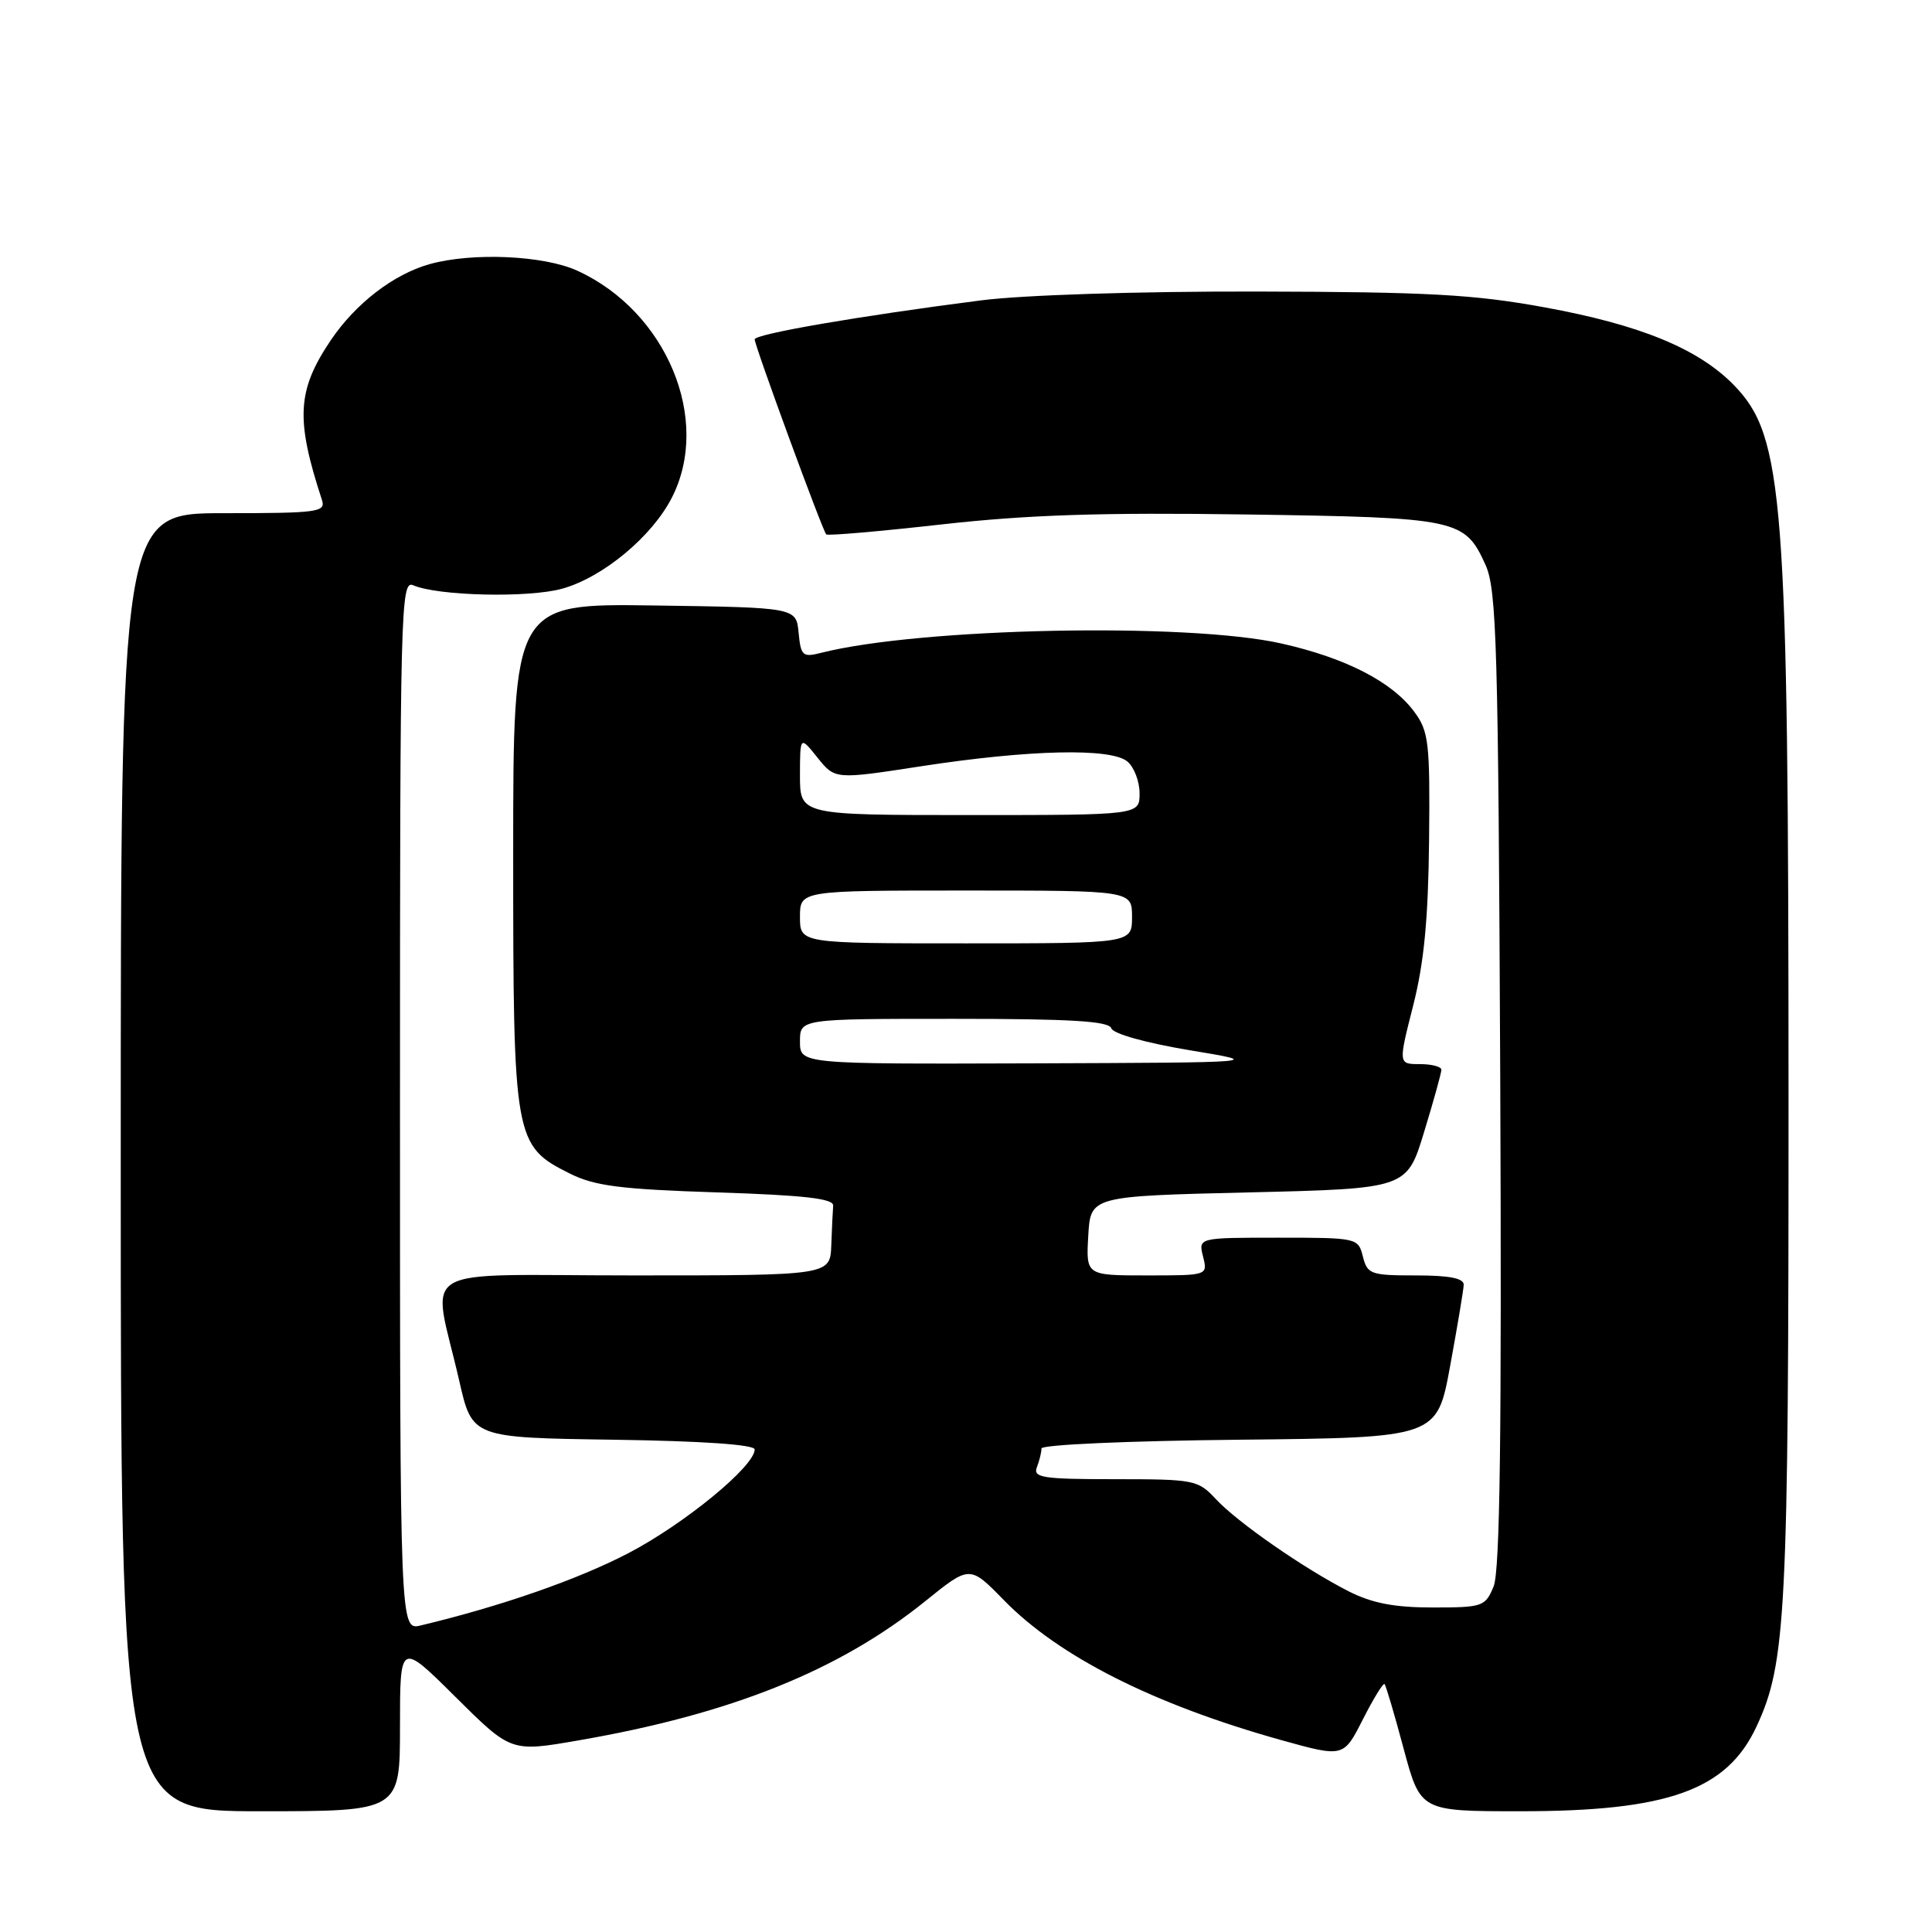 <?xml version="1.0" encoding="UTF-8" standalone="no"?>
<!DOCTYPE svg PUBLIC "-//W3C//DTD SVG 1.1//EN" "http://www.w3.org/Graphics/SVG/1.1/DTD/svg11.dtd" >
<svg xmlns="http://www.w3.org/2000/svg" xmlns:xlink="http://www.w3.org/1999/xlink" version="1.1" viewBox="0 0 256 256">
 <g >
 <path fill="currentColor"
d=" M 53.00 228.78 C 53.00 217.55 53.00 217.55 60.35 224.85 C 67.71 232.16 67.71 232.16 76.60 230.62 C 96.83 227.13 111.20 221.36 122.62 212.15 C 128.50 207.40 128.50 207.40 133.00 212.01 C 140.33 219.52 152.86 225.84 169.76 230.57 C 178.03 232.87 178.03 232.87 180.58 227.84 C 181.99 225.07 183.28 222.96 183.46 223.15 C 183.64 223.34 184.79 227.21 186.00 231.75 C 188.22 240.00 188.22 240.00 201.43 240.00 C 221.04 240.00 228.82 237.21 232.75 228.77 C 236.67 220.35 237.00 213.92 236.99 145.42 C 236.98 65.90 236.37 57.84 229.77 51.05 C 225.06 46.21 217.36 43.04 204.64 40.72 C 195.29 39.01 189.17 38.68 166.50 38.63 C 150.78 38.60 135.53 39.09 130.00 39.80 C 113.87 41.87 100.00 44.26 100.00 44.97 C 100.00 45.82 108.99 70.32 109.48 70.81 C 109.68 71.01 116.59 70.41 124.85 69.48 C 136.23 68.21 145.98 67.89 165.18 68.17 C 193.19 68.58 194.08 68.77 196.83 74.83 C 198.32 78.11 198.53 85.34 198.79 142.96 C 198.99 190.05 198.76 208.17 197.91 210.21 C 196.81 212.88 196.47 213.00 189.84 213.00 C 184.75 213.00 181.81 212.43 178.71 210.86 C 172.80 207.85 163.95 201.71 161.08 198.61 C 158.75 196.10 158.22 196.00 147.72 196.00 C 138.16 196.00 136.86 195.80 137.39 194.42 C 137.73 193.55 138.00 192.43 138.00 191.93 C 138.00 191.43 149.51 190.92 164.21 190.77 C 190.41 190.50 190.41 190.50 192.15 181.00 C 193.11 175.78 193.92 170.94 193.95 170.25 C 193.98 169.38 192.08 169.00 187.61 169.00 C 181.62 169.00 181.18 168.84 180.59 166.50 C 179.97 164.03 179.83 164.00 169.37 164.00 C 158.78 164.00 158.78 164.00 159.41 166.50 C 160.04 169.00 160.04 169.00 151.97 169.00 C 143.90 169.00 143.90 169.00 144.20 163.75 C 144.50 158.50 144.50 158.50 165.46 158.00 C 186.42 157.50 186.42 157.50 188.70 150.00 C 189.96 145.88 190.99 142.16 190.99 141.75 C 191.00 141.34 189.71 141.00 188.14 141.00 C 185.28 141.00 185.28 141.00 187.25 133.25 C 188.70 127.55 189.25 121.76 189.36 111.33 C 189.49 98.41 189.32 96.92 187.41 94.33 C 184.48 90.35 178.34 87.19 169.81 85.27 C 157.34 82.46 121.93 83.18 108.82 86.50 C 106.35 87.13 106.12 86.92 105.82 83.84 C 105.50 80.50 105.50 80.50 86.75 80.23 C 68.00 79.96 68.00 79.96 68.00 113.23 C 68.00 151.05 68.14 151.82 75.50 155.50 C 78.81 157.15 82.19 157.58 95.00 158.00 C 106.54 158.37 110.47 158.82 110.40 159.75 C 110.34 160.44 110.23 162.80 110.15 165.00 C 110.00 169.00 110.00 169.00 83.95 169.00 C 54.31 169.00 57.26 167.22 60.86 183.00 C 62.57 190.50 62.57 190.50 81.29 190.77 C 93.10 190.94 100.00 191.42 100.00 192.06 C 100.00 194.29 90.66 201.95 83.25 205.81 C 76.53 209.31 66.37 212.84 55.75 215.38 C 53.00 216.04 53.00 216.04 53.00 146.41 C 53.00 80.48 53.09 76.83 54.75 77.55 C 58.03 78.97 70.05 79.25 74.51 78.00 C 79.91 76.49 86.40 71.09 89.03 65.93 C 94.30 55.61 88.32 41.27 76.50 35.87 C 72.05 33.84 62.64 33.42 56.96 34.99 C 52.15 36.33 47.10 40.22 43.79 45.14 C 39.36 51.75 39.15 55.54 42.66 66.25 C 43.19 67.86 42.14 68.00 29.62 68.00 C 16.00 68.00 16.00 68.00 16.00 154.00 C 16.00 240.00 16.00 240.00 34.50 240.00 C 53.00 240.00 53.00 240.00 53.00 228.78 Z  M 106.00 138.00 C 106.00 135.00 106.00 135.00 126.42 135.00 C 141.86 135.00 146.93 135.30 147.25 136.25 C 147.49 136.98 151.82 138.19 157.58 139.15 C 167.50 140.79 167.50 140.79 136.75 140.90 C 106.00 141.00 106.00 141.00 106.00 138.00 Z  M 106.00 121.50 C 106.00 118.00 106.00 118.00 128.00 118.00 C 150.00 118.00 150.00 118.00 150.00 121.50 C 150.00 125.00 150.00 125.00 128.00 125.00 C 106.00 125.00 106.00 125.00 106.00 121.50 Z  M 106.00 102.75 C 106.01 97.50 106.01 97.50 108.33 100.40 C 110.65 103.29 110.65 103.29 122.07 101.53 C 136.38 99.33 147.19 99.08 149.38 100.90 C 150.27 101.64 151.00 103.54 151.00 105.12 C 151.00 108.00 151.00 108.00 128.50 108.00 C 106.00 108.00 106.00 108.00 106.00 102.75 Z "/>
</g>
</svg>